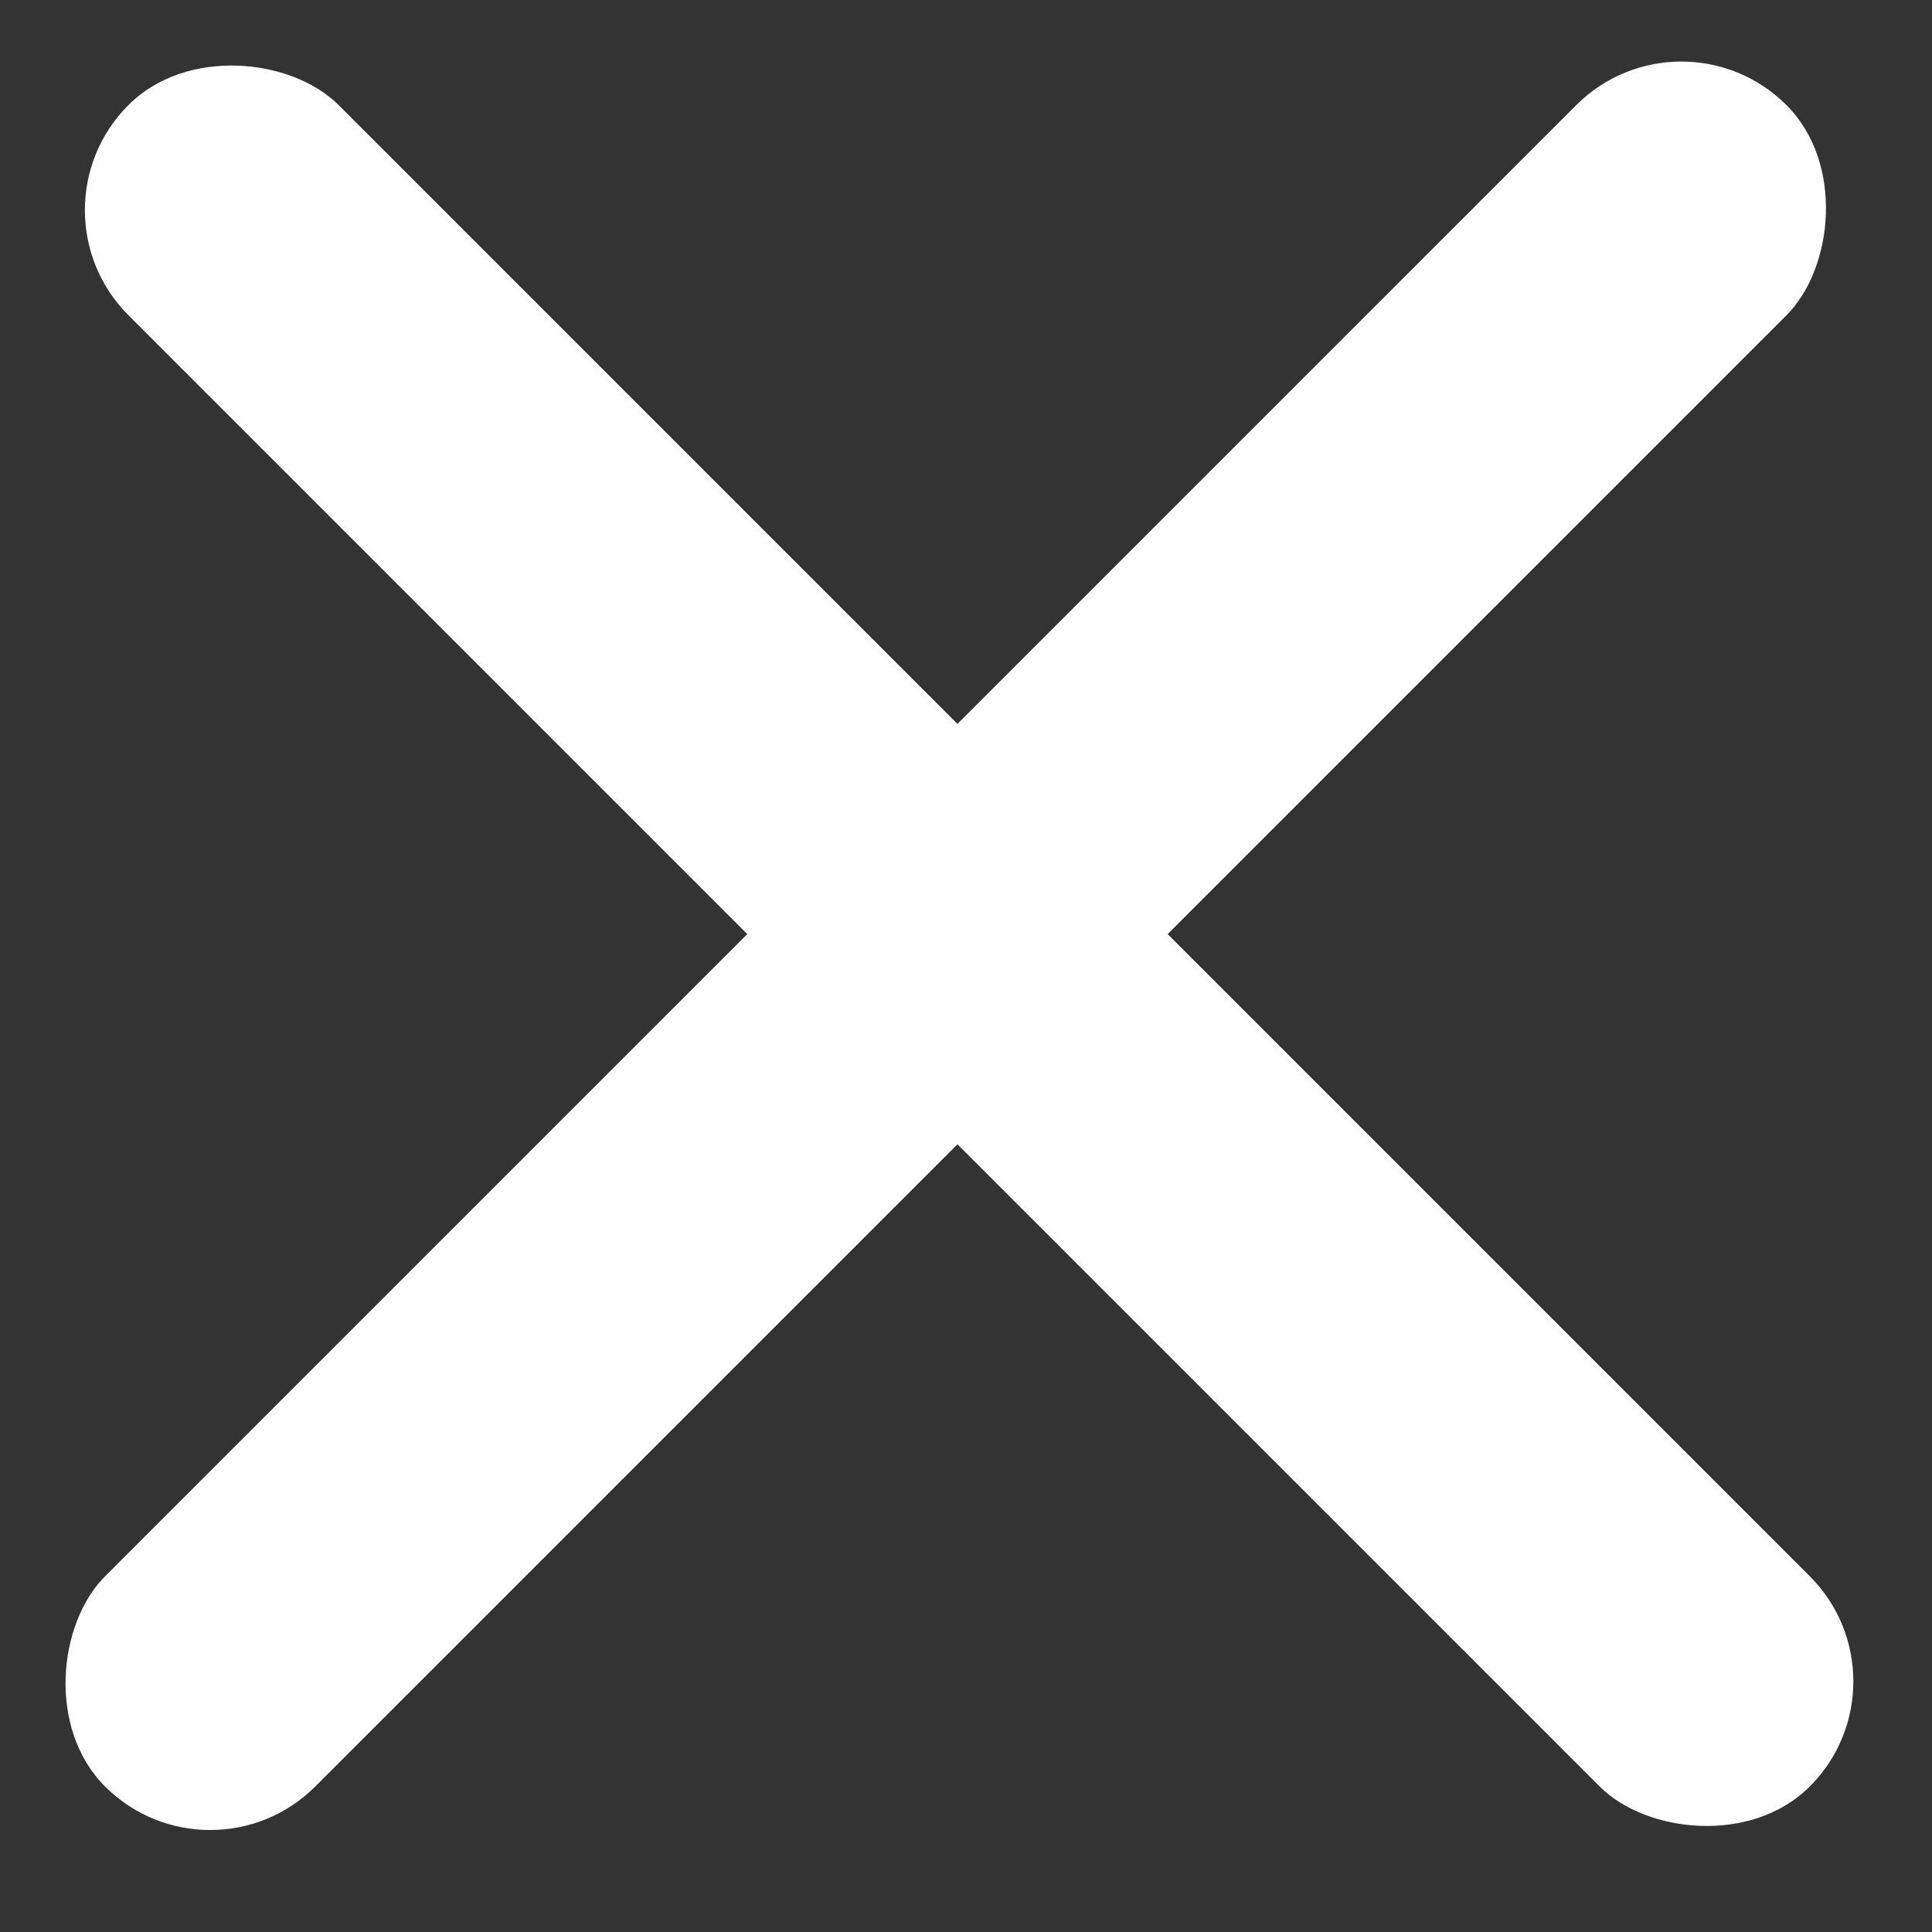 <svg width="13" height="13" viewBox="0 0 13 13" fill="none" xmlns="http://www.w3.org/2000/svg">
<rect x="0" y="0" width="13" height="13" fill="#333333" stroke="none"/>
<rect x="0.157" y="1.414" width="2" height="16" rx="1" transform="rotate(-45 0.157 1.414)" fill="white"/>
<rect x="1.414" y="12.728" width="2" height="16" rx="1" transform="rotate(-135 1.414 12.728)" fill="white"/>
</svg>
